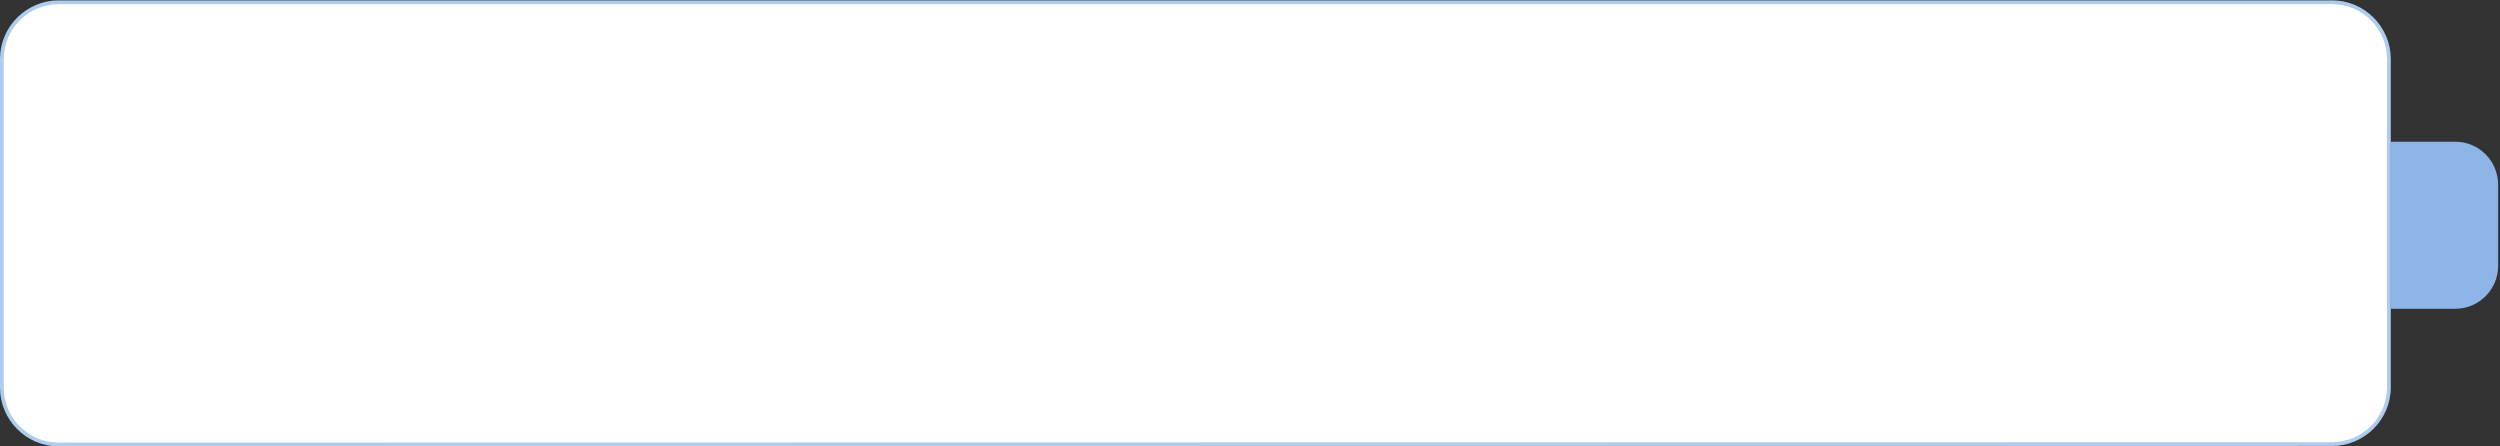<?xml version="1.0" encoding="utf-8"?>
<!-- Generator: Adobe Illustrator 22.1.0, SVG Export Plug-In . SVG Version: 6.00 Build 0)  -->
<svg version="1.1" id="Isolation_Mode" xmlns="http://www.w3.org/2000/svg" xmlns:xlink="http://www.w3.org/1999/xlink" x="0px"
	 y="0px" viewBox="0 0 661.5 118.1" style="enable-background:new 0 0 661.5 118.1;" xml:space="preserve">
<rect x="0" y="0" width="661.5" height="118.1" fill="#333333" stroke="none"/>
<style type="text/css">
	.st0{fill:#FFFFFF;}
	.st1{fill:none;stroke:#AECCED;stroke-miterlimit:10;}
	.st2{clip-path:url(#SVGID_2_);fill:#8DB5E7;}
</style>
<g>
	<g>
		<path class="st0" d="M15.5,117.6c-8.3,0-15-6.8-15-15v-87c0-8.3,6.8-15,15-15h601.6c8.3,0,15,6.8,15,15v86.9c0,8.3-6.8,15-15,15
			L15.5,117.6L15.5,117.6z"/>
		<path class="st1" d="M15.5,117.6c-8.3,0-15-6.8-15-15v-87c0-8.3,6.8-15,15-15h601.6c8.3,0,15,6.8,15,15v86.9c0,8.3-6.8,15-15,15
			L15.5,117.6L15.5,117.6z"/>
	</g>
	<g>
		<g>
			<g>
				<defs>
					<rect id="SVGID_1_" x="632.5" width="71.7" height="110.7"/>
				</defs>
				<clipPath id="SVGID_2_">
					<use xlink:href="#SVGID_1_"  style="overflow:visible;"/>
				</clipPath>
				<path class="st2" d="M649.7,81.7h-84.6c-6.2,0-11.3-5.1-11.3-11.3V48.8c0-6.2,5.1-11.3,11.3-11.3h84.6c6.2,0,11.3,5.1,11.3,11.3
					v21.6C661,76.6,655.9,81.7,649.7,81.7z"/>
			</g>
		</g>
	</g>
</g>
</svg>
